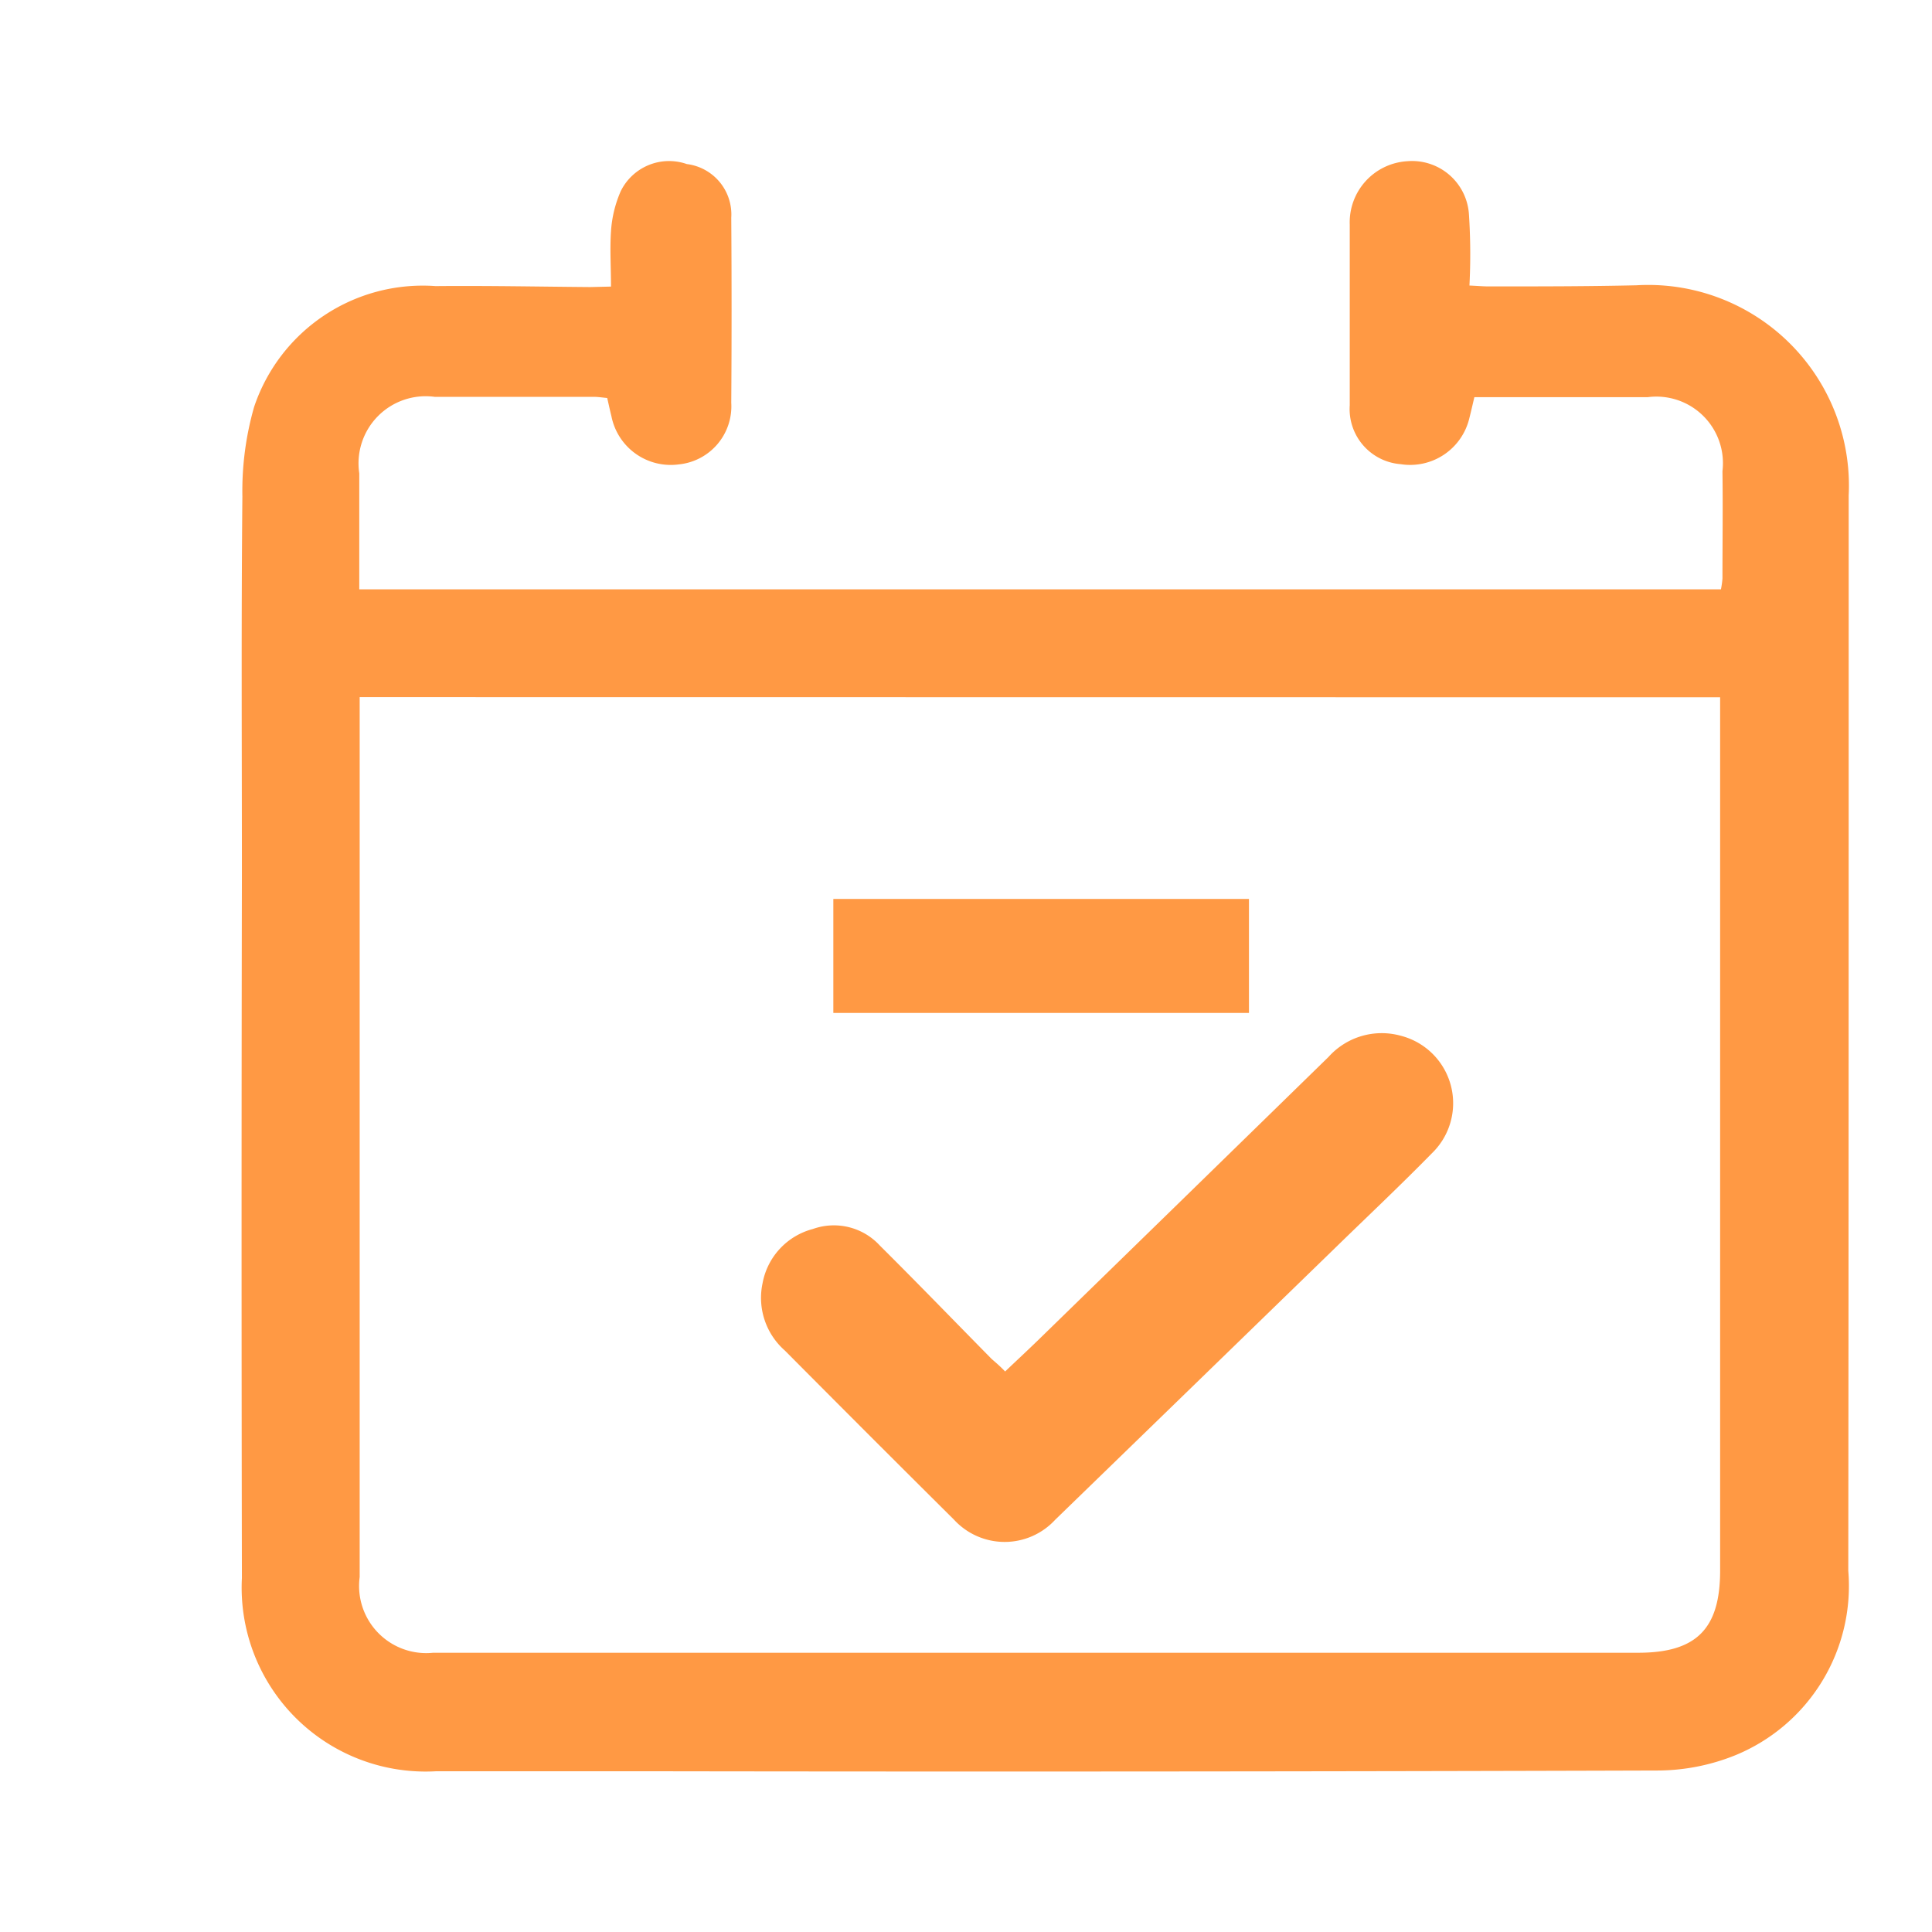 <svg xmlns="http://www.w3.org/2000/svg" width="24" height="24" viewBox="0 0 24 24"><g transform="translate(-2213 -4502)"><g transform="translate(-31 -11)"><g transform="translate(2247 4515)"><path d="M-92.807-95.345c0-.245-.015-.467,0-.685a1.471,1.471,0,0,1,.121-.5.669.669,0,0,1,.821-.337.631.631,0,0,1,.552.666q.008,1.152,0,2.3a.725.725,0,0,1-.653.765.751.751,0,0,1-.836-.6c-.018-.071-.033-.143-.052-.225-.058-.005-.109-.014-.161-.014-.66,0-1.32,0-1.98,0a.834.834,0,0,0-.939.95c0,.476,0,.953,0,1.441h16.915A1.066,1.066,0,0,0-79-91.718c0-.444.006-.889,0-1.334a.827.827,0,0,0-.93-.919c-.713,0-1.426,0-2.152,0-.022.094-.041.177-.062.26a.756.756,0,0,1-.854.572.687.687,0,0,1-.632-.732q0-1.121,0-2.243a.761.761,0,0,1,.71-.788.708.708,0,0,1,.771.663,7.577,7.577,0,0,1,.006.881c.112.005.184.012.256.011.606,0,1.212,0,1.818-.014a2.493,2.493,0,0,1,2.637,2.612c0,4.452,0,8.9-.005,13.356A2.273,2.273,0,0,1-78.842-77.1a2.6,2.6,0,0,1-.98.189q-6.284.019-12.568.009-1.293,0-2.586,0a2.285,2.285,0,0,1-2.416-2.4q-.008-4.375,0-8.749c0-1.563-.009-3.125.006-4.688a3.791,3.791,0,0,1,.146-1.112,2.21,2.21,0,0,1,2.255-1.5c.64-.006,1.28.007,1.919.012Zm-3.122,5.1v.284q0,3.313,0,6.627,0,2.01,0,4.02a.834.834,0,0,0,.913.94c.047,0,.094,0,.141,0h8.566q3.131,0,6.263,0c.725,0,1.017-.3,1.017-1.02V-90.243Z" transform="translate(97.397 96.905)" fill="#f94"/><path d="M89.671-55.964H84.508V-57.38h5.163Z" transform="translate(-77.156 66.547)" fill="#f94"/><path d="M44.9,138.463c.162-.154.313-.294.461-.439q1.779-1.733,3.556-3.468a.887.887,0,0,1,.9-.263.865.865,0,0,1,.383,1.461c-.392.4-.8.784-1.2,1.174q-1.738,1.689-3.477,3.376a.854.854,0,0,1-1.258,0q-1.053-1.046-2.1-2.1a.871.871,0,0,1-.278-.838.856.856,0,0,1,.625-.673.775.775,0,0,1,.833.207c.468.465.926.939,1.389,1.409C44.791,138.358,44.84,138.4,44.9,138.463Z" transform="translate(-35.414 -123.426)" fill="#f94"/></g></g><rect width="24" height="24" transform="translate(2213 4502)" fill="none"/></g></svg>